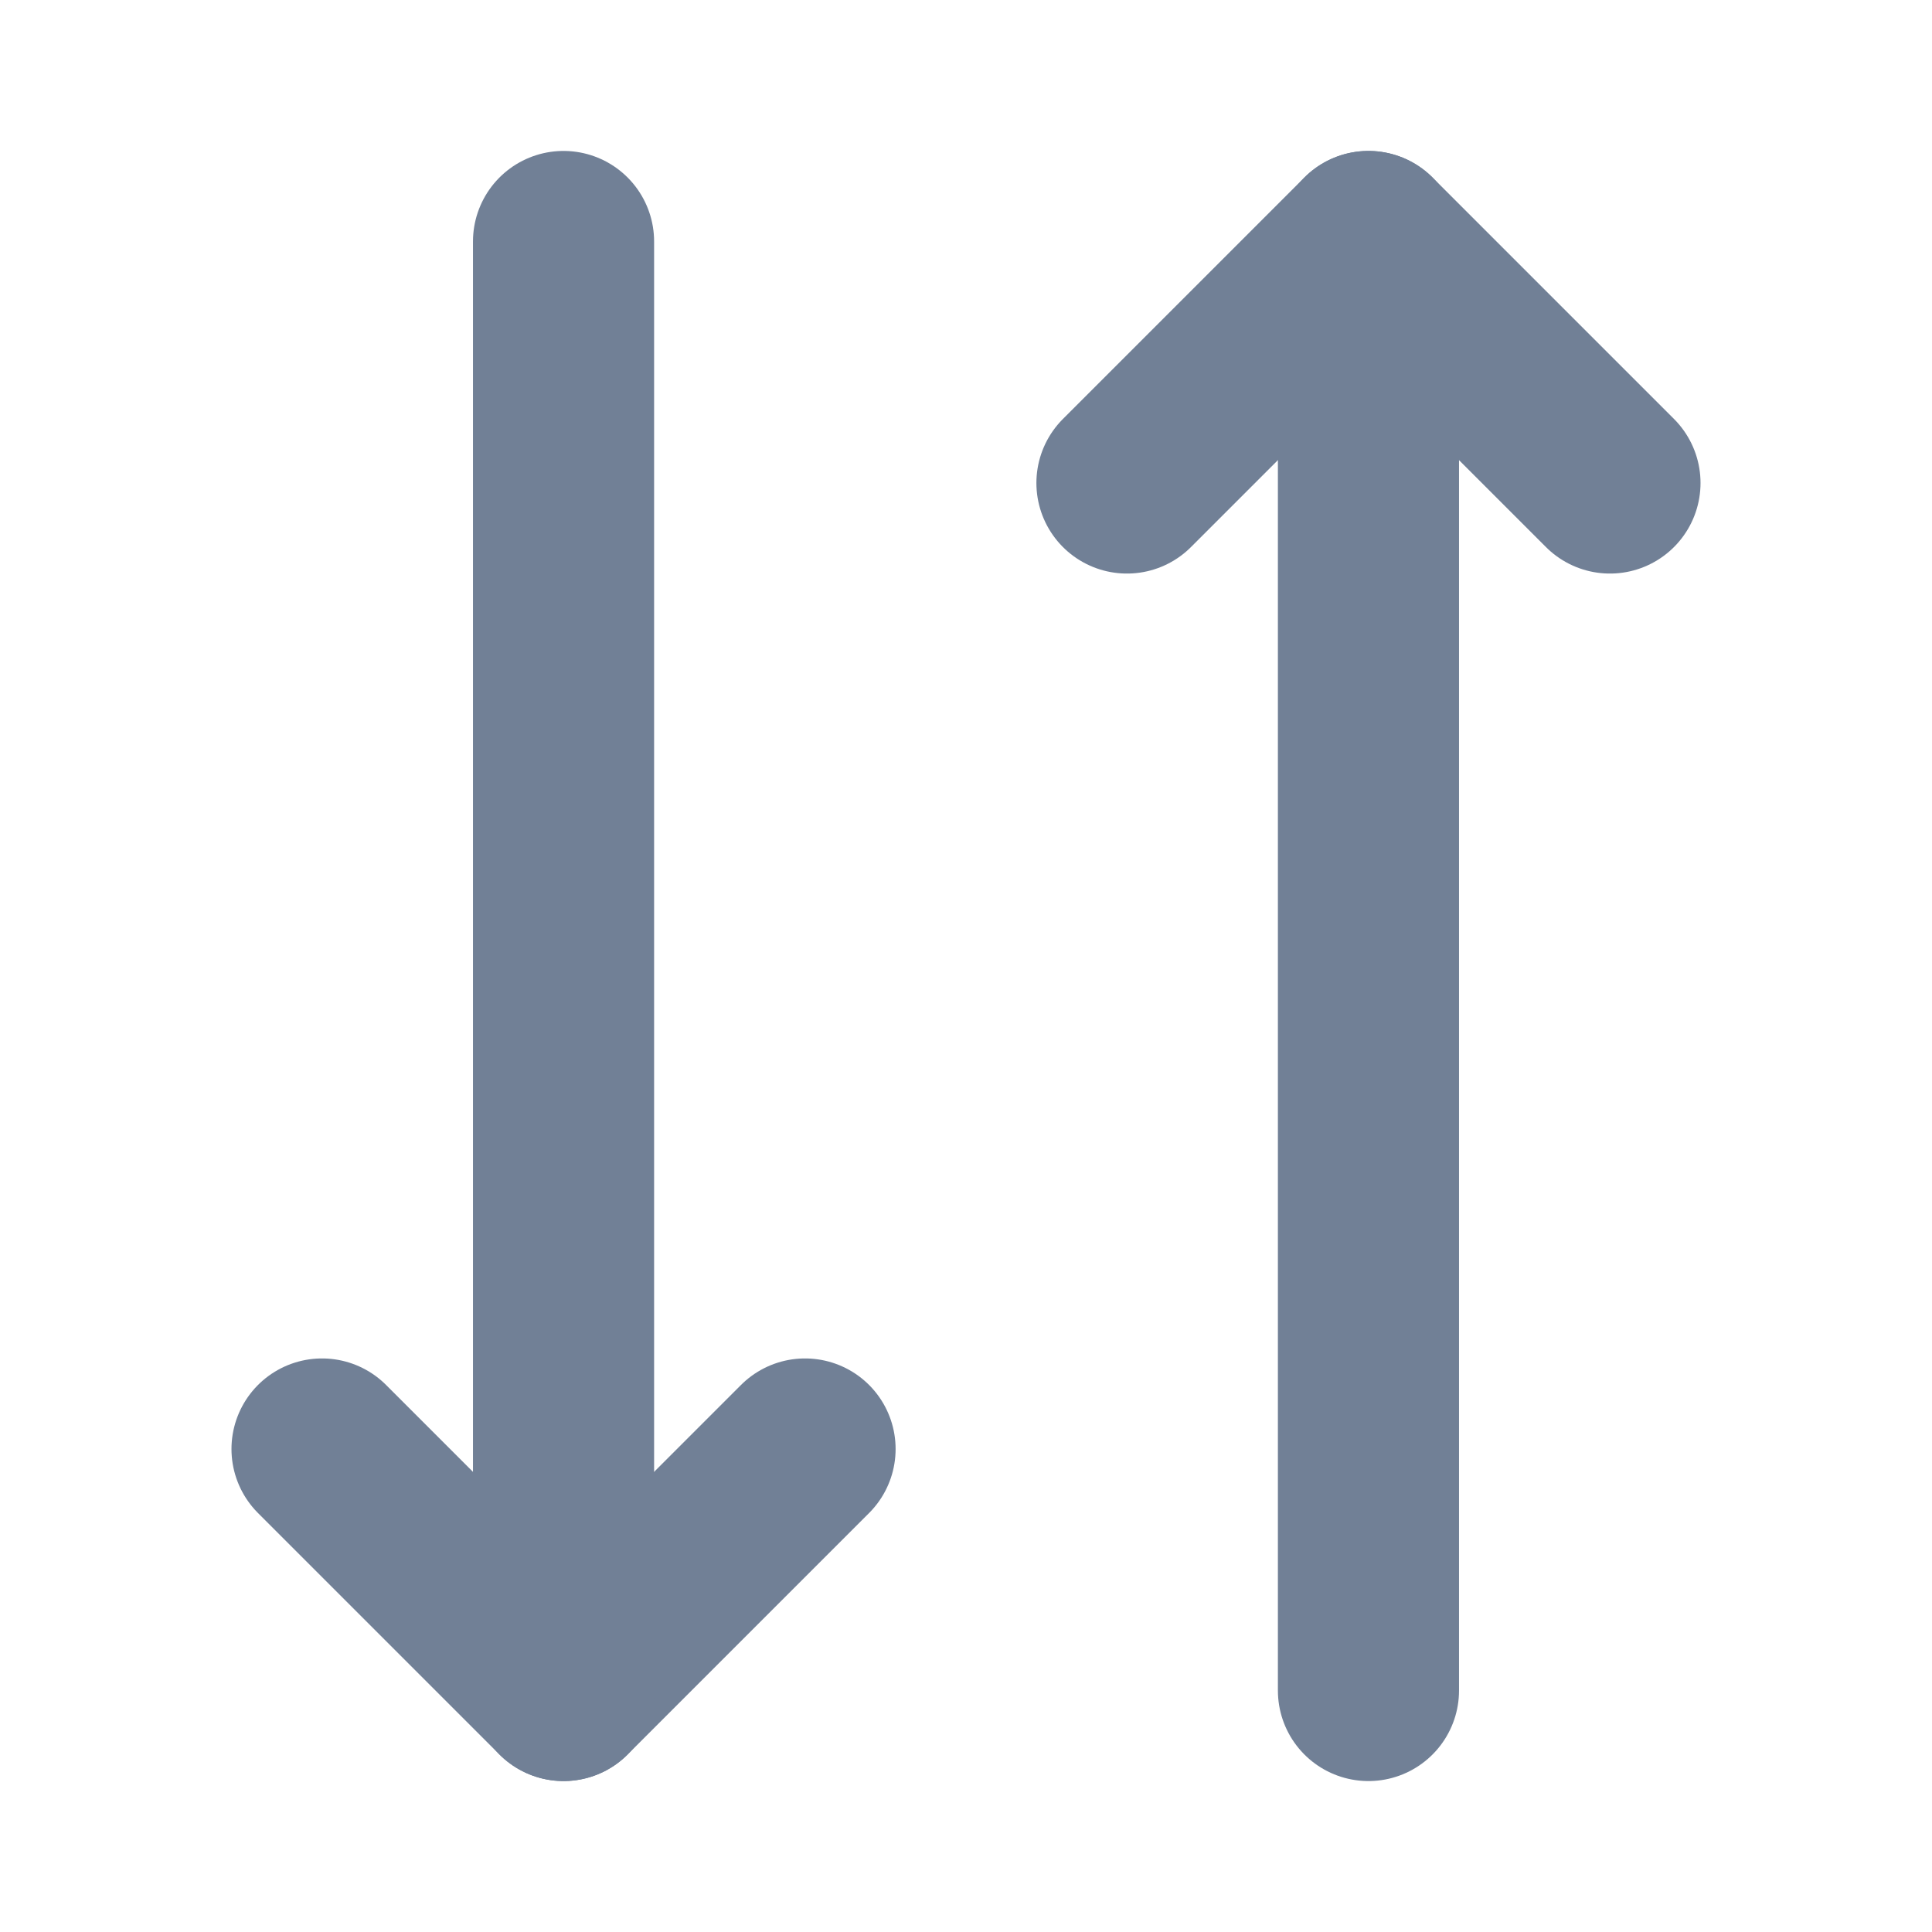 <svg width="16" height="16" viewBox="0 0 16 16" fill="none" xmlns="http://www.w3.org/2000/svg">
<path d="M11.333 2V14" stroke="#718096" stroke-width="1.5" stroke-linecap="round" stroke-linejoin="round"/>
<path d="M6.667 12L4.667 14L2.667 12" stroke="#718096" stroke-width="1.5" stroke-linecap="round" stroke-linejoin="round"/>
<path d="M4.667 14V2" stroke="#718096" stroke-width="1.5" stroke-linecap="round" stroke-linejoin="round"/>
<path d="M13.333 4L11.333 2L9.333 4" stroke="#718096" stroke-width="1.5" stroke-linecap="round" stroke-linejoin="round"/>
</svg>
